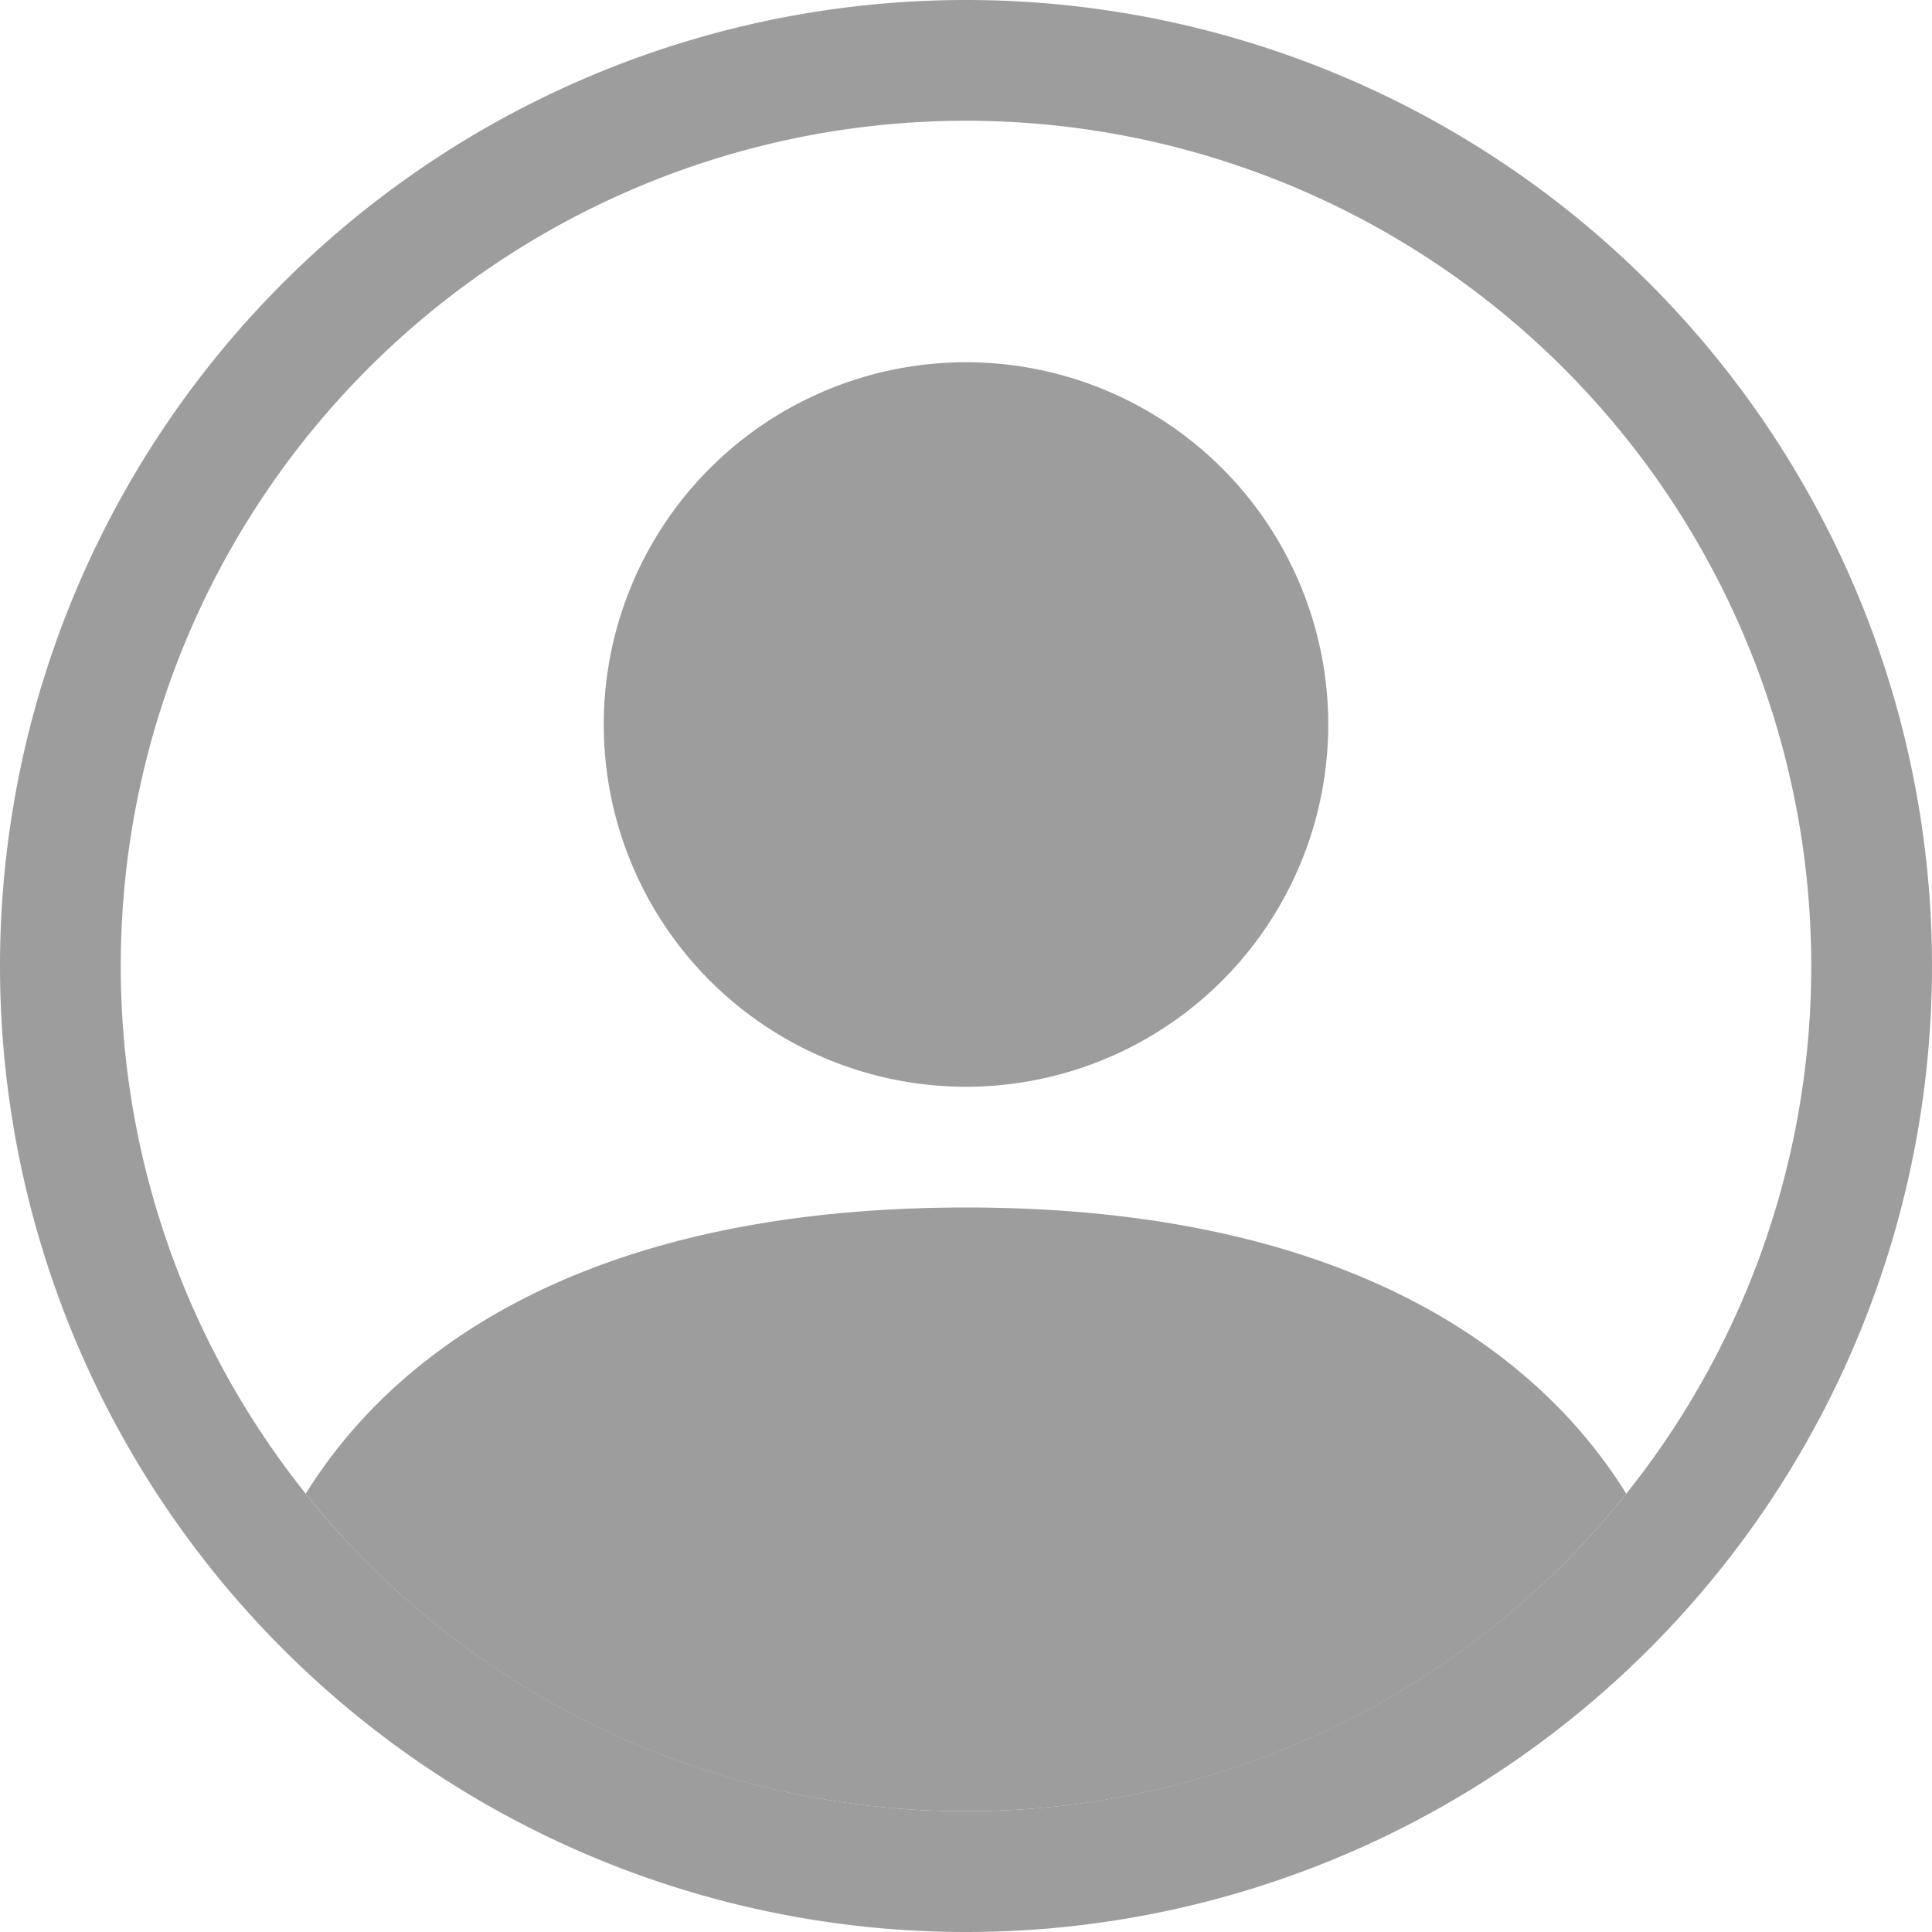 <svg width="1em" height="1em" viewBox="0 0 16 16" class="bi bi-person-circle" fill="#9d9d9d" xmlns="http://www.w3.org/2000/svg">
  <path d="M13.468 12.37C12.758 11.226 11.195 10 8 10s-4.757 1.225-5.468 2.37A6.987 6.987 0 0 0 8 15a6.987 6.987 0 0 0 5.468-2.63z"/>
  <path fill-rule="evenodd" d="M8 9a3 3 0 1 0 0-6 3 3 0 0 0 0 6z"/>
  <path fill-rule="evenodd" d="M8 1a7 7 0 1 0 0 14A7 7 0 0 0 8 1zM0 8a8 8 0 1 1 16 0A8 8 0 0 1 0 8z"/>
</svg>
